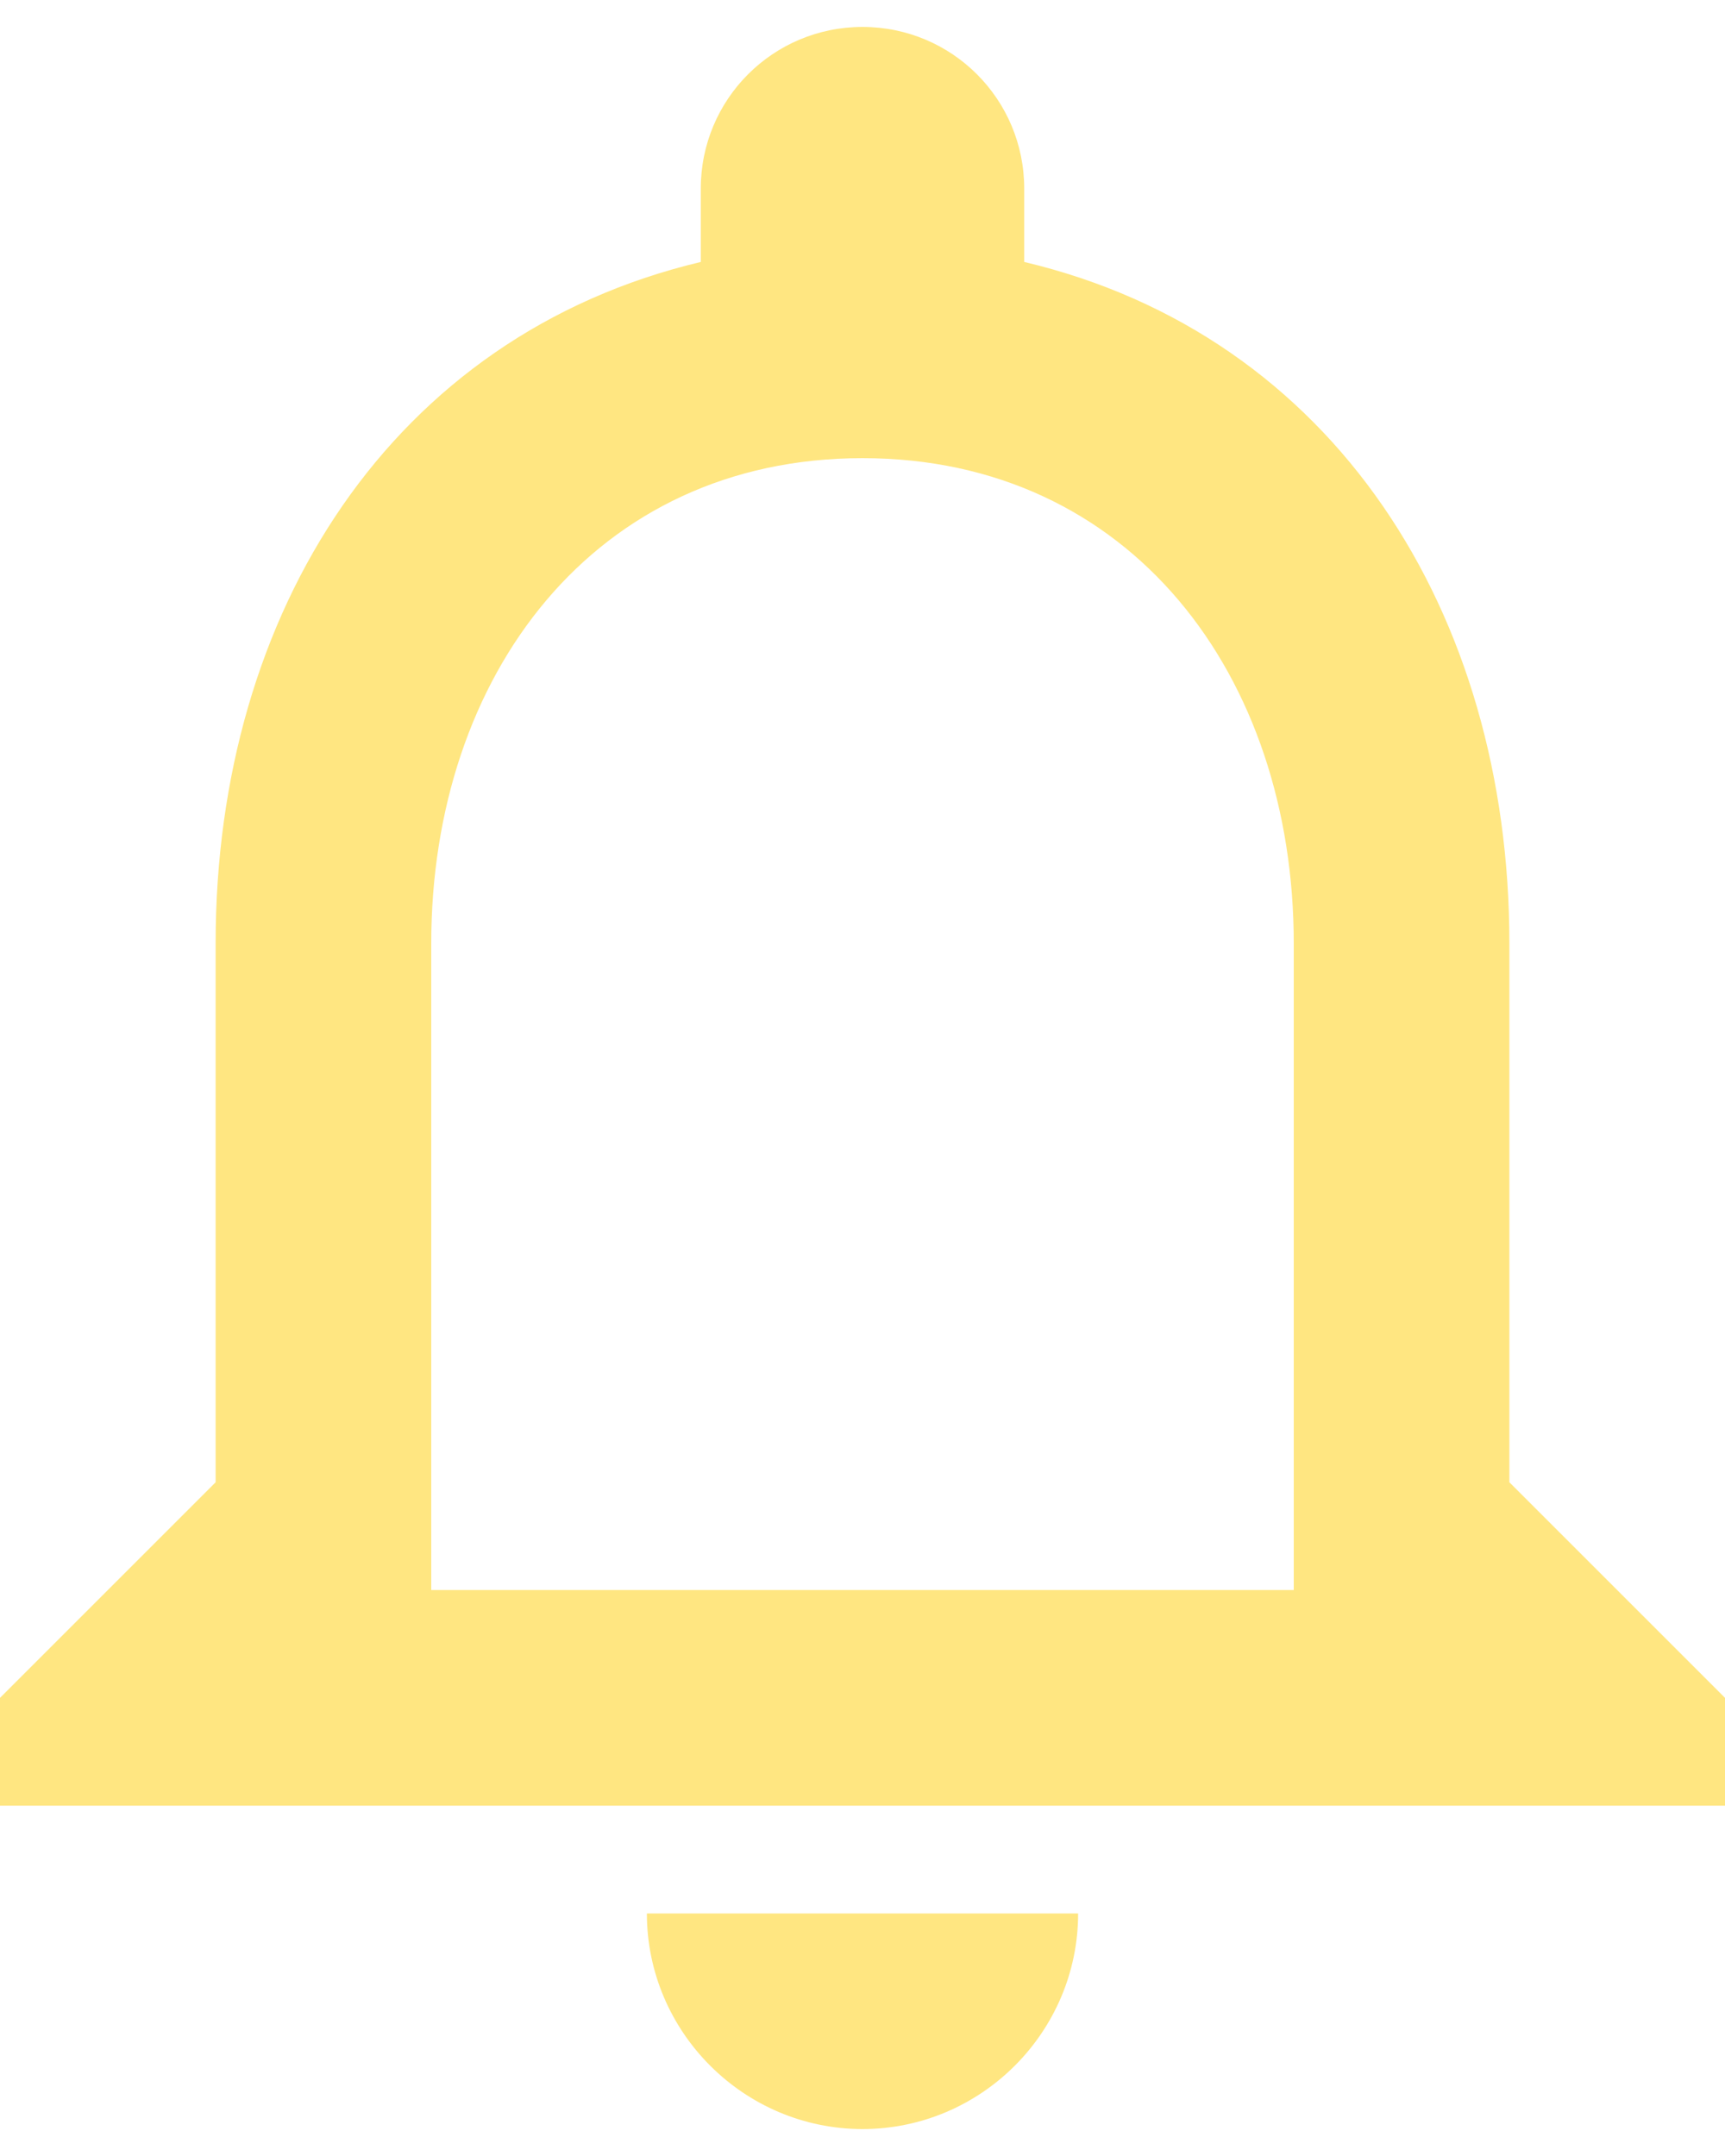 <svg xmlns="http://www.w3.org/2000/svg" width="16" height="20" viewBox="0 0 16 20"><g><g><path fill="#ffe681" d="M16 15.75v1H0v-1l2-2v-5c0-3.08 1.64-5.64 4.5-6.32v-.68c0-.83.67-1.5 1.5-1.5s1.5.67 1.5 1.5v.68c2.87.68 4.5 3.25 4.5 6.32v5zm-10 2h4c0 1.1-.9 2-2 2s-2-.9-2-2zm-2-3h8v-6c0-2.48-1.51-4.5-4-4.5s-4 2.02-4 4.5z"/></g></g></svg>